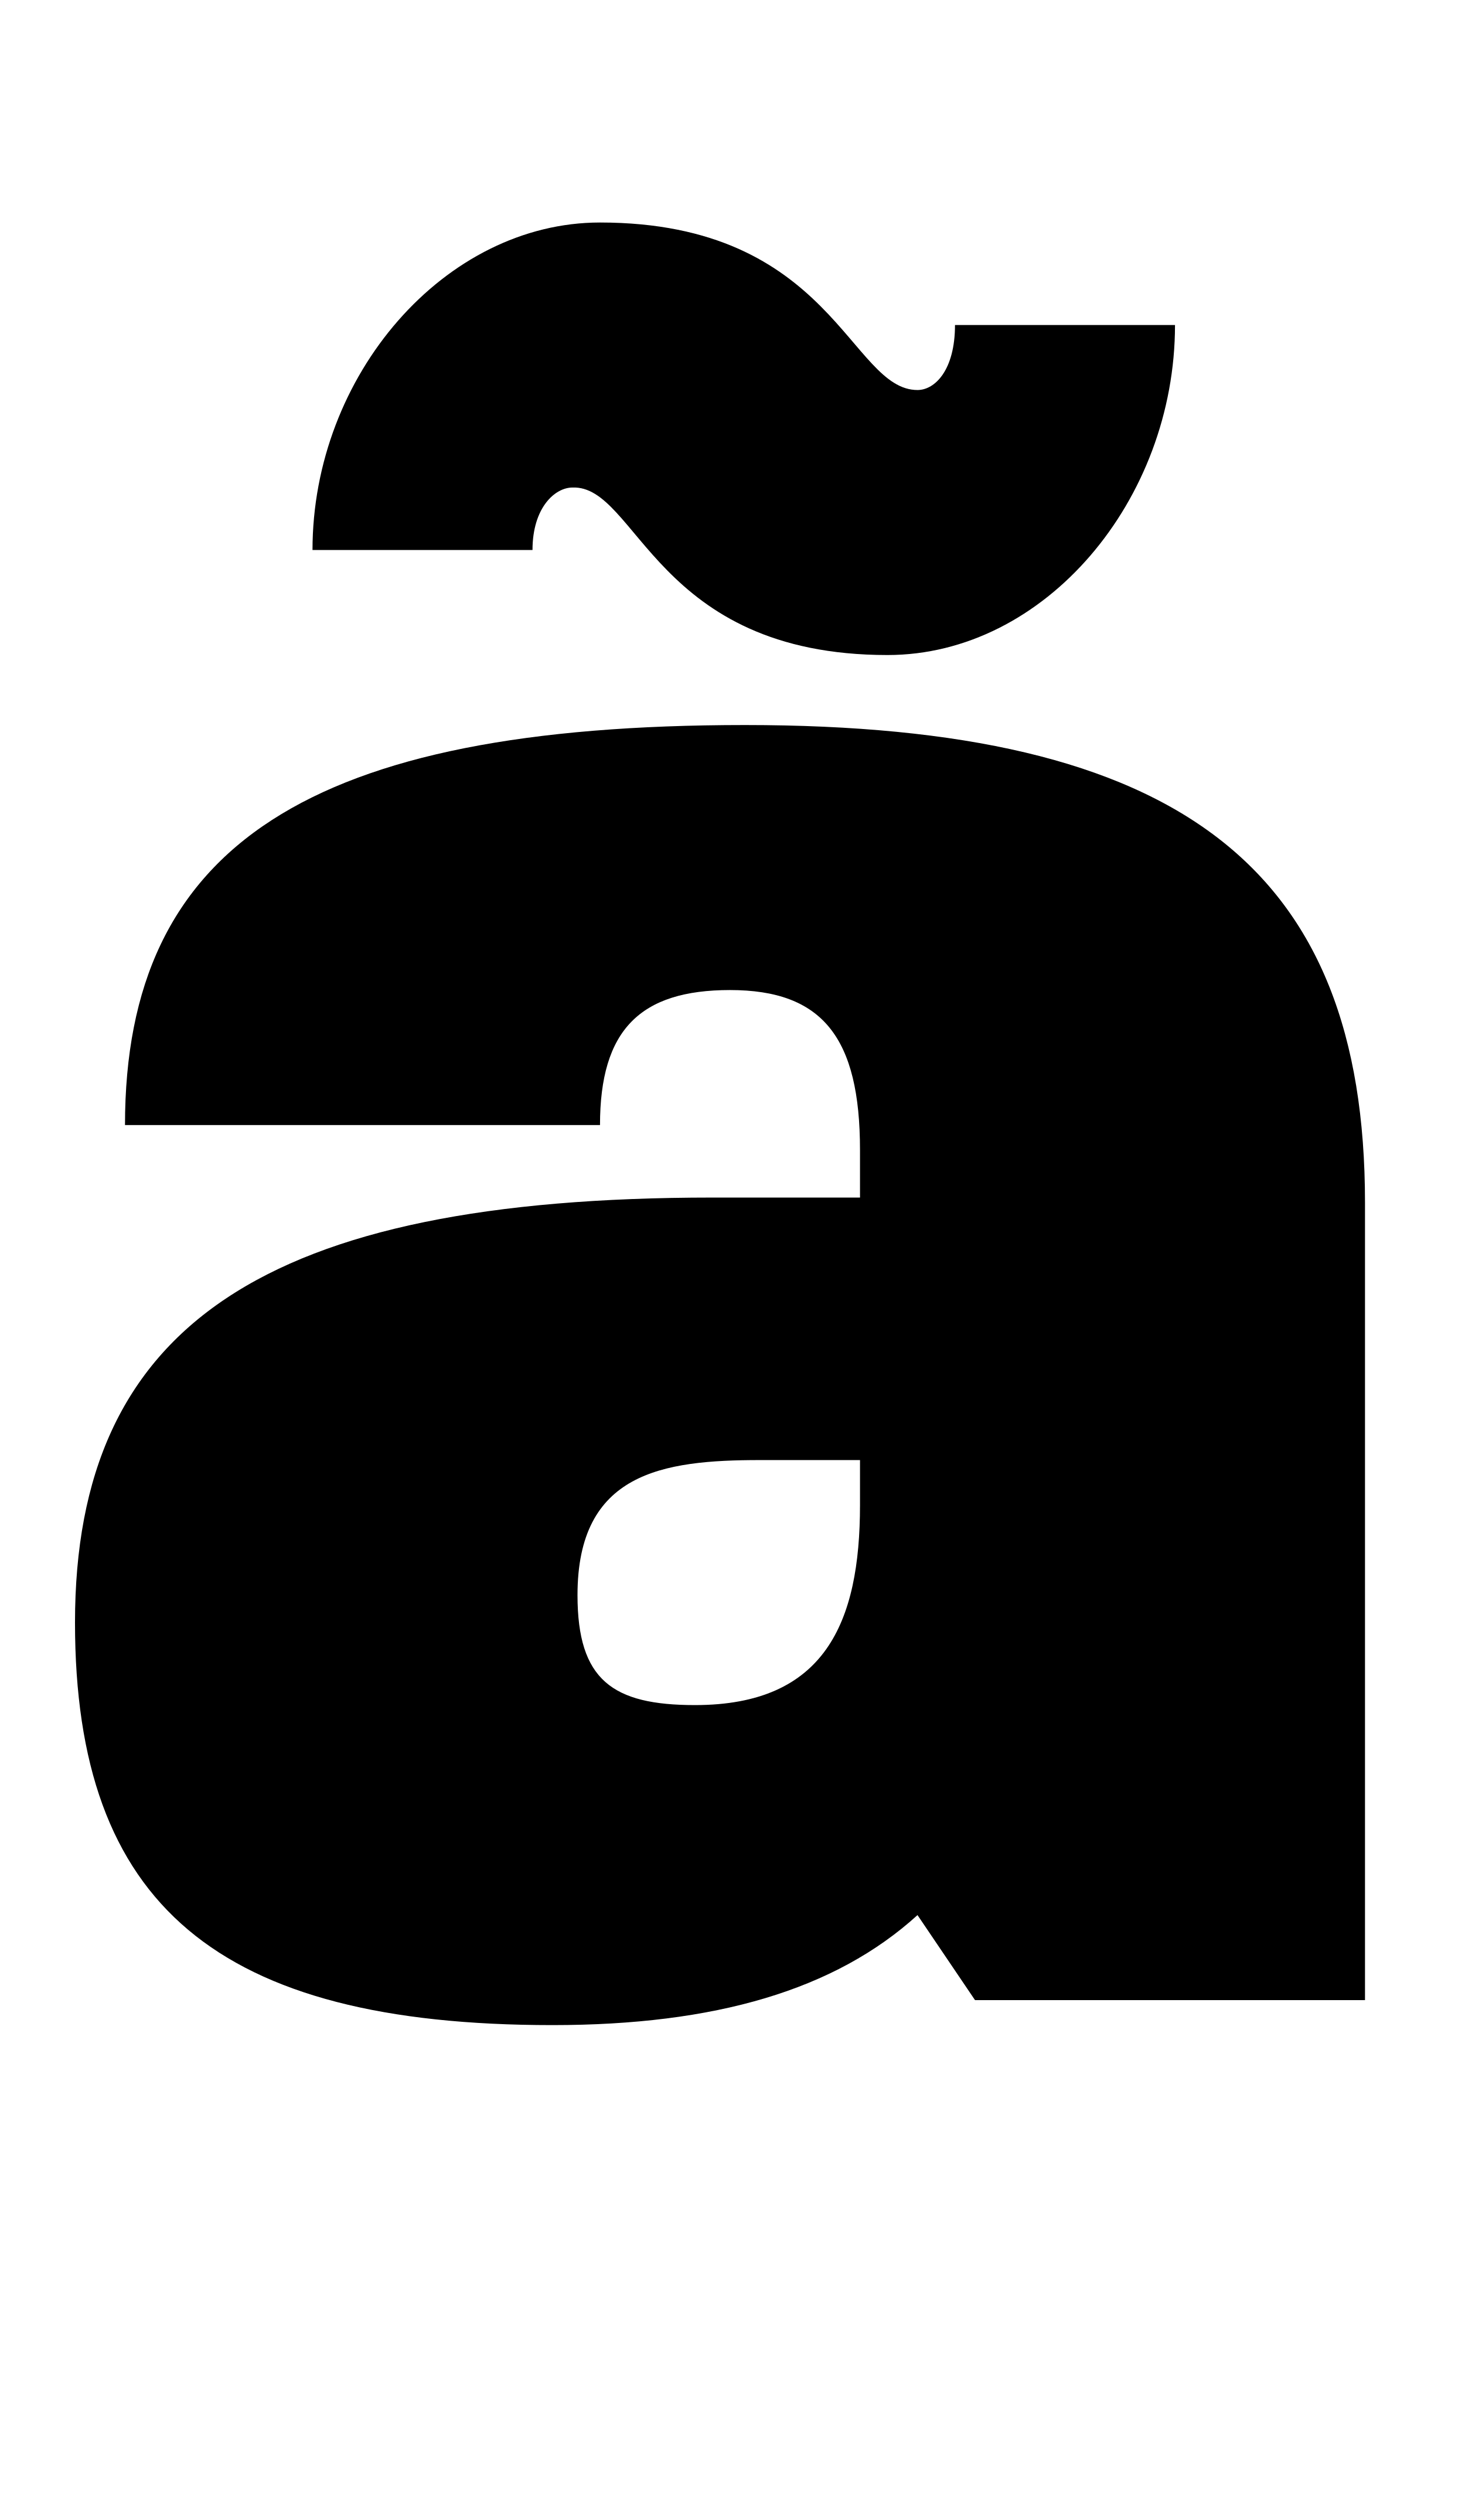 <?xml version="1.0" standalone="no"?>
<!DOCTYPE svg PUBLIC "-//W3C//DTD SVG 1.1//EN" "http://www.w3.org/Graphics/SVG/1.1/DTD/svg11.dtd" >
<svg xmlns="http://www.w3.org/2000/svg" xmlns:xlink="http://www.w3.org/1999/xlink" version="1.1" viewBox="-10 0 586 1000">
  <g transform="matrix(1 0 0 -1 0 800)">
   <path fill="currentColor"
d="M357 34c-33 -30 -81 -44 -146 -44c-134 0 -191 48 -191 161c0 119 76 170 255 170h59v19c0 45 -15 64 -52 64c-36 0 -52 -16 -52 -54h-190c0 112 74 160 248 160s248 -57 248 -191v-319h-156zM334 216h-40c-39 0 -73 -5 -73 -54c0 -34 14 -44 47 -44c52 0 66 33 66 80v18
zM115 580c0 70 53 131 115 131c93 0 100 -67 127 -67c7 0 15 8 15 26h88c0 -70 -52 -132 -115 -132c-93 0 -100 68 -126 67c-7 0 -16 -8 -16 -25h-88z" />
  </g>

</svg>
